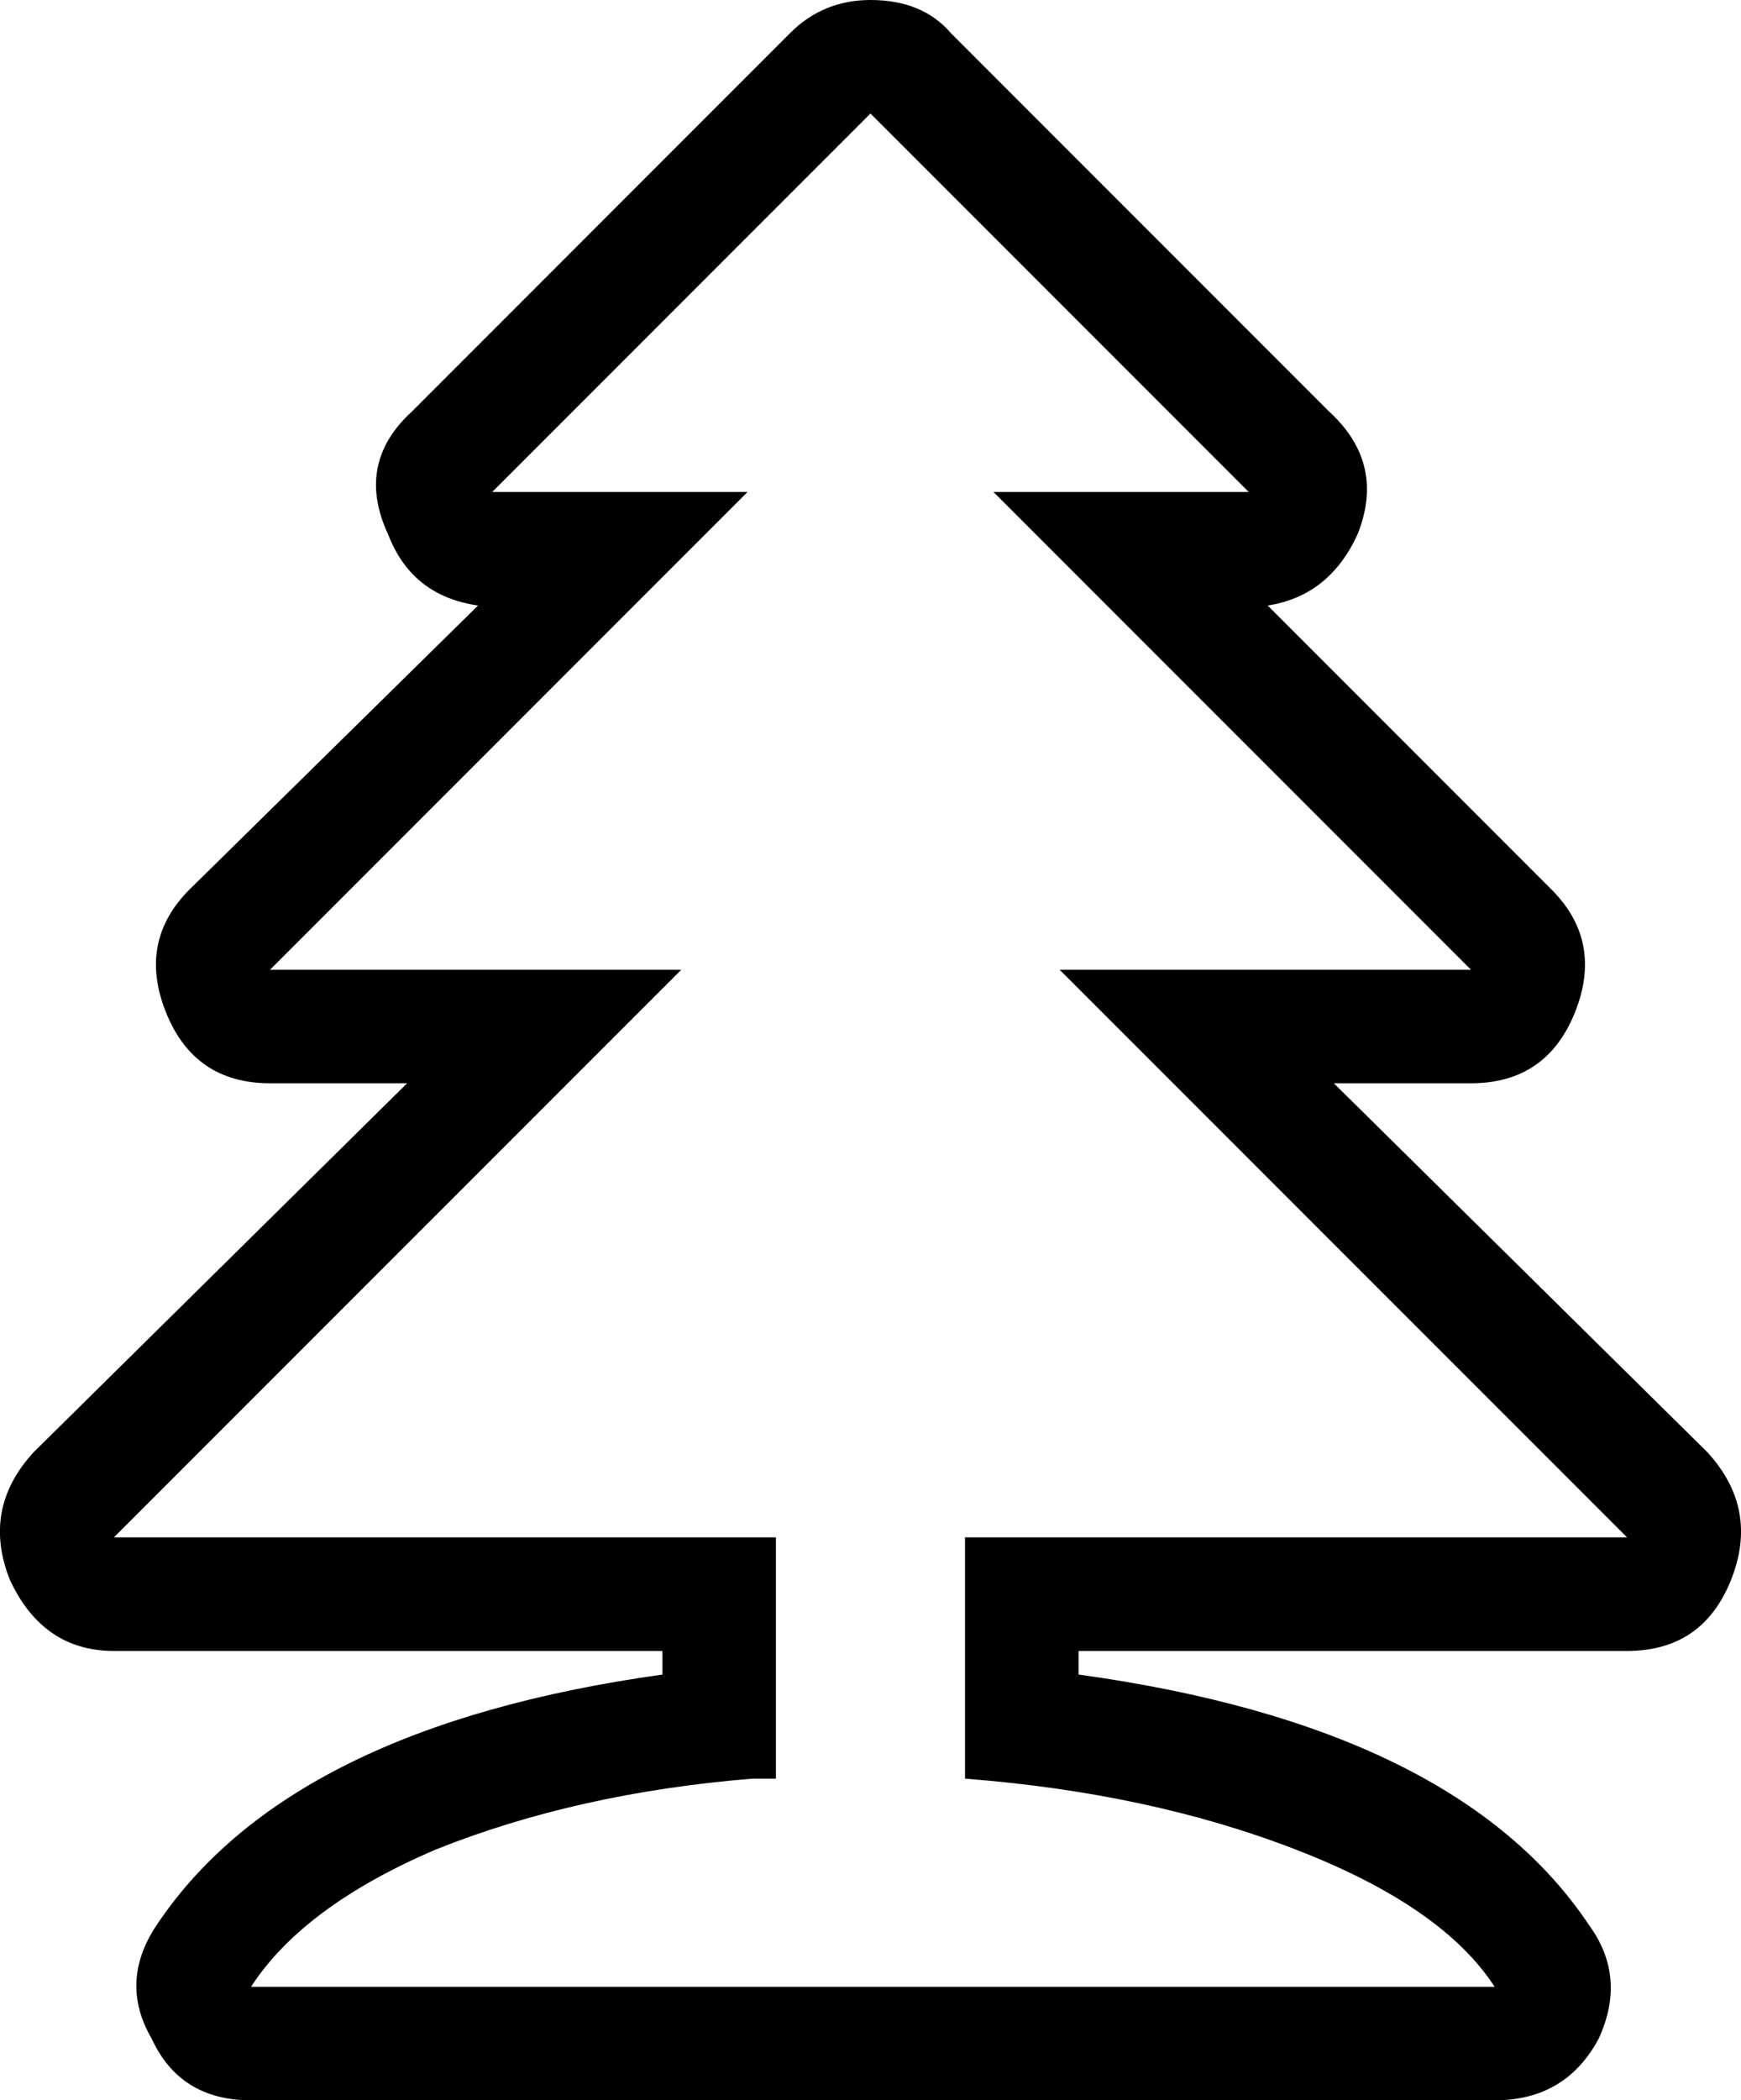 <?xml version="1.0" encoding="UTF-8"?>
<svg xmlns="http://www.w3.org/2000/svg" xmlns:xlink="http://www.w3.org/1999/xlink" width="25.099mm" height="30.264mm" viewBox="-212.244 296.167 25.099 30.264">
    <path transform="matrix(-1,0,0,1,0,0)" style="stroke:none;fill:#000000;fill-rule:evenodd" d="M198.536,296.644L193.083,302.097C192.537,302.597,192.401,303.187,192.674,303.869C192.946,304.46,193.378,304.801,193.969,304.892L189.879,308.982C189.379,309.481,189.266,310.072,189.538,310.753C189.811,311.435,190.311,311.776,191.038,311.776L193.015,311.776L187.629,317.093C187.13,317.638,187.016,318.251,187.289,318.933C187.561,319.615,188.062,319.956,188.788,319.956L196.695,319.956L196.695,320.296C193.06,320.797,190.606,322.001,189.334,323.909C188.97,324.409,188.925,324.955,189.198,325.545C189.515,326.136,190.016,326.431,190.697,326.431L208.625,326.431C209.306,326.431,209.783,326.136,210.056,325.545C210.374,325,210.351,324.454,209.988,323.909C208.715,322.001,206.284,320.797,202.694,320.296L202.694,319.956L210.602,319.956C211.283,319.956,211.783,319.615,212.101,318.933C212.373,318.251,212.26,317.638,211.76,317.093L206.375,311.776L208.351,311.776C209.079,311.776,209.579,311.435,209.852,310.753C210.124,310.072,210.01,309.481,209.51,308.982L205.352,304.892C205.989,304.801,206.42,304.46,206.648,303.869C206.966,303.187,206.852,302.597,206.306,302.097L200.854,296.644C200.536,296.326,200.149,296.167,199.695,296.167C199.195,296.167,198.809,296.326,198.536,296.644zM197.922,303.256L194.242,303.256L199.695,297.803L205.148,303.256L201.467,303.256L208.351,310.14L202.422,310.14L210.602,318.319L201.058,318.319L201.058,321.796L201.399,321.796C203.08,321.933,204.603,322.273,205.966,322.819C207.238,323.364,208.124,324.023,208.625,324.795L190.697,324.795C191.197,324.023,192.151,323.364,193.56,322.819C194.968,322.273,196.559,321.933,198.332,321.796L198.332,318.319L188.788,318.319L196.968,310.14L191.038,310.14L197.922,303.256z"/>
</svg>
